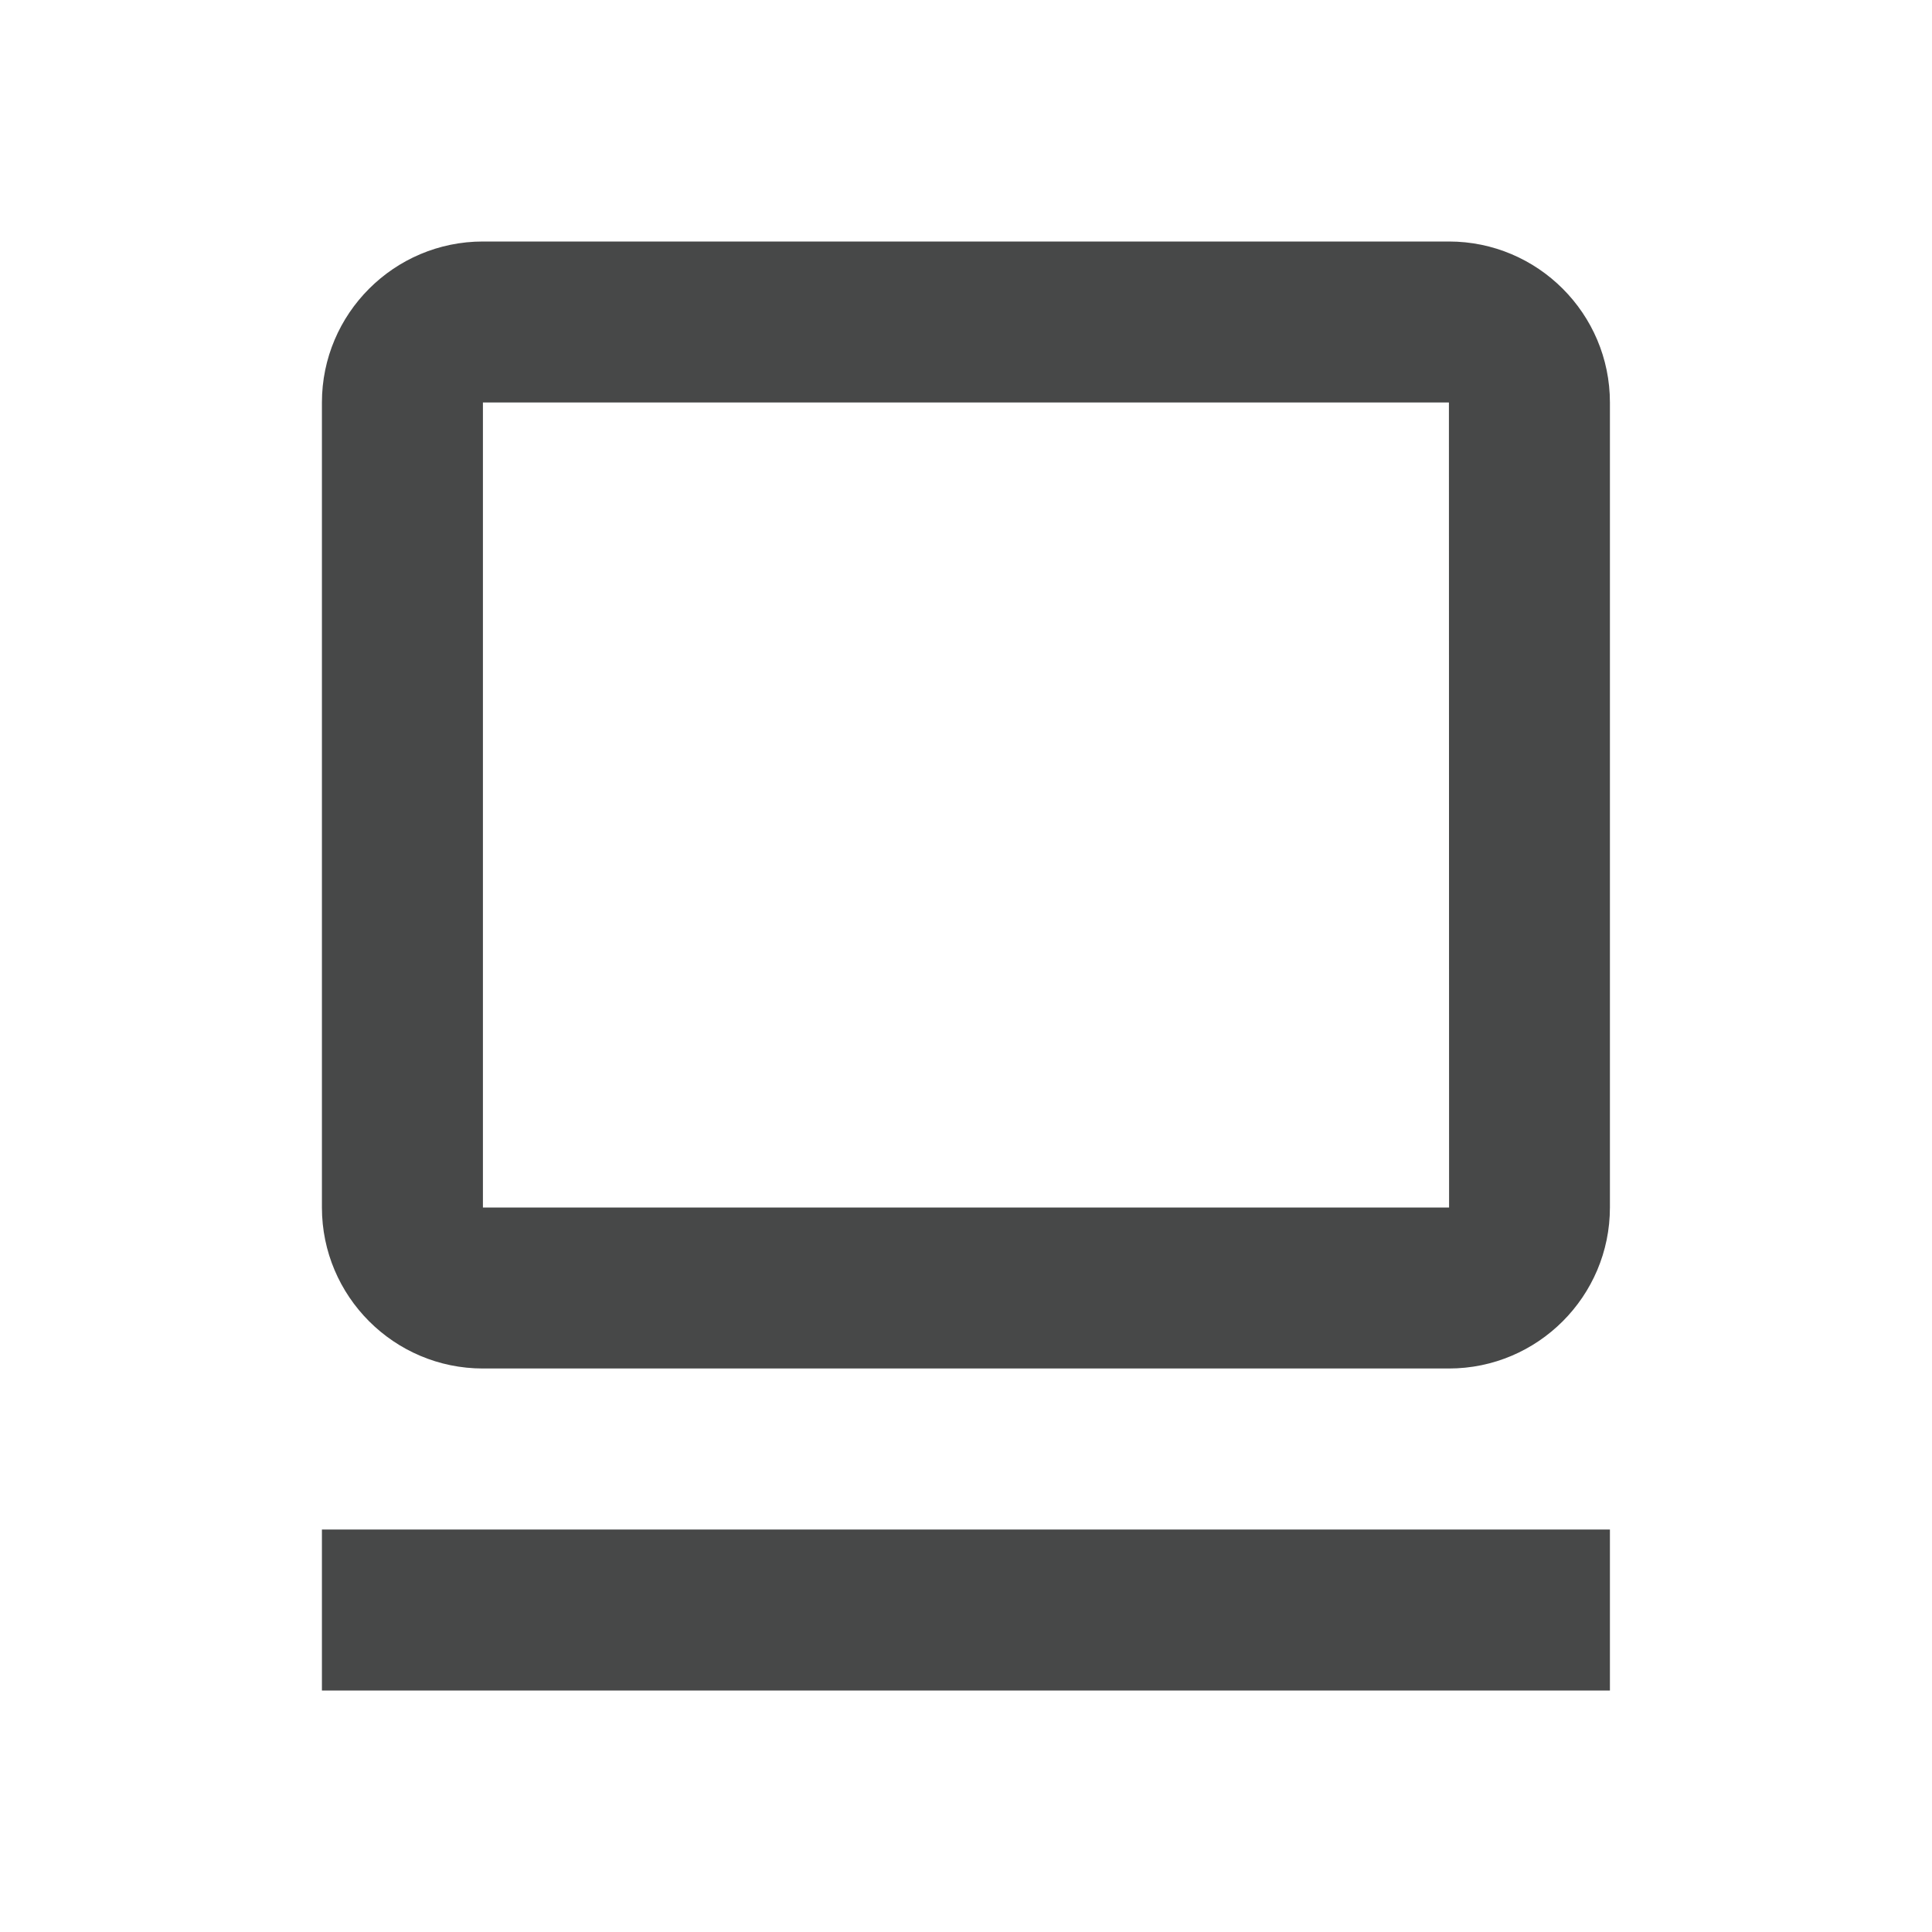 <svg width="24" height="24" viewBox="0 0 24 24" fill="none" xmlns="http://www.w3.org/2000/svg">
<path d="M17.999 17C19.102 17 19.999 16.103 19.999 15V5C19.999 3.897 19.102 3 17.999 3H5.999C4.896 3 3.999 3.897 3.999 5V15C3.999 16.103 4.896 17 5.999 17H17.999ZM5.999 5H17.999L18.001 15H5.999V5ZM3.999 19H19.999V21H3.999V19Z" fill="#474848"/>
</svg>
